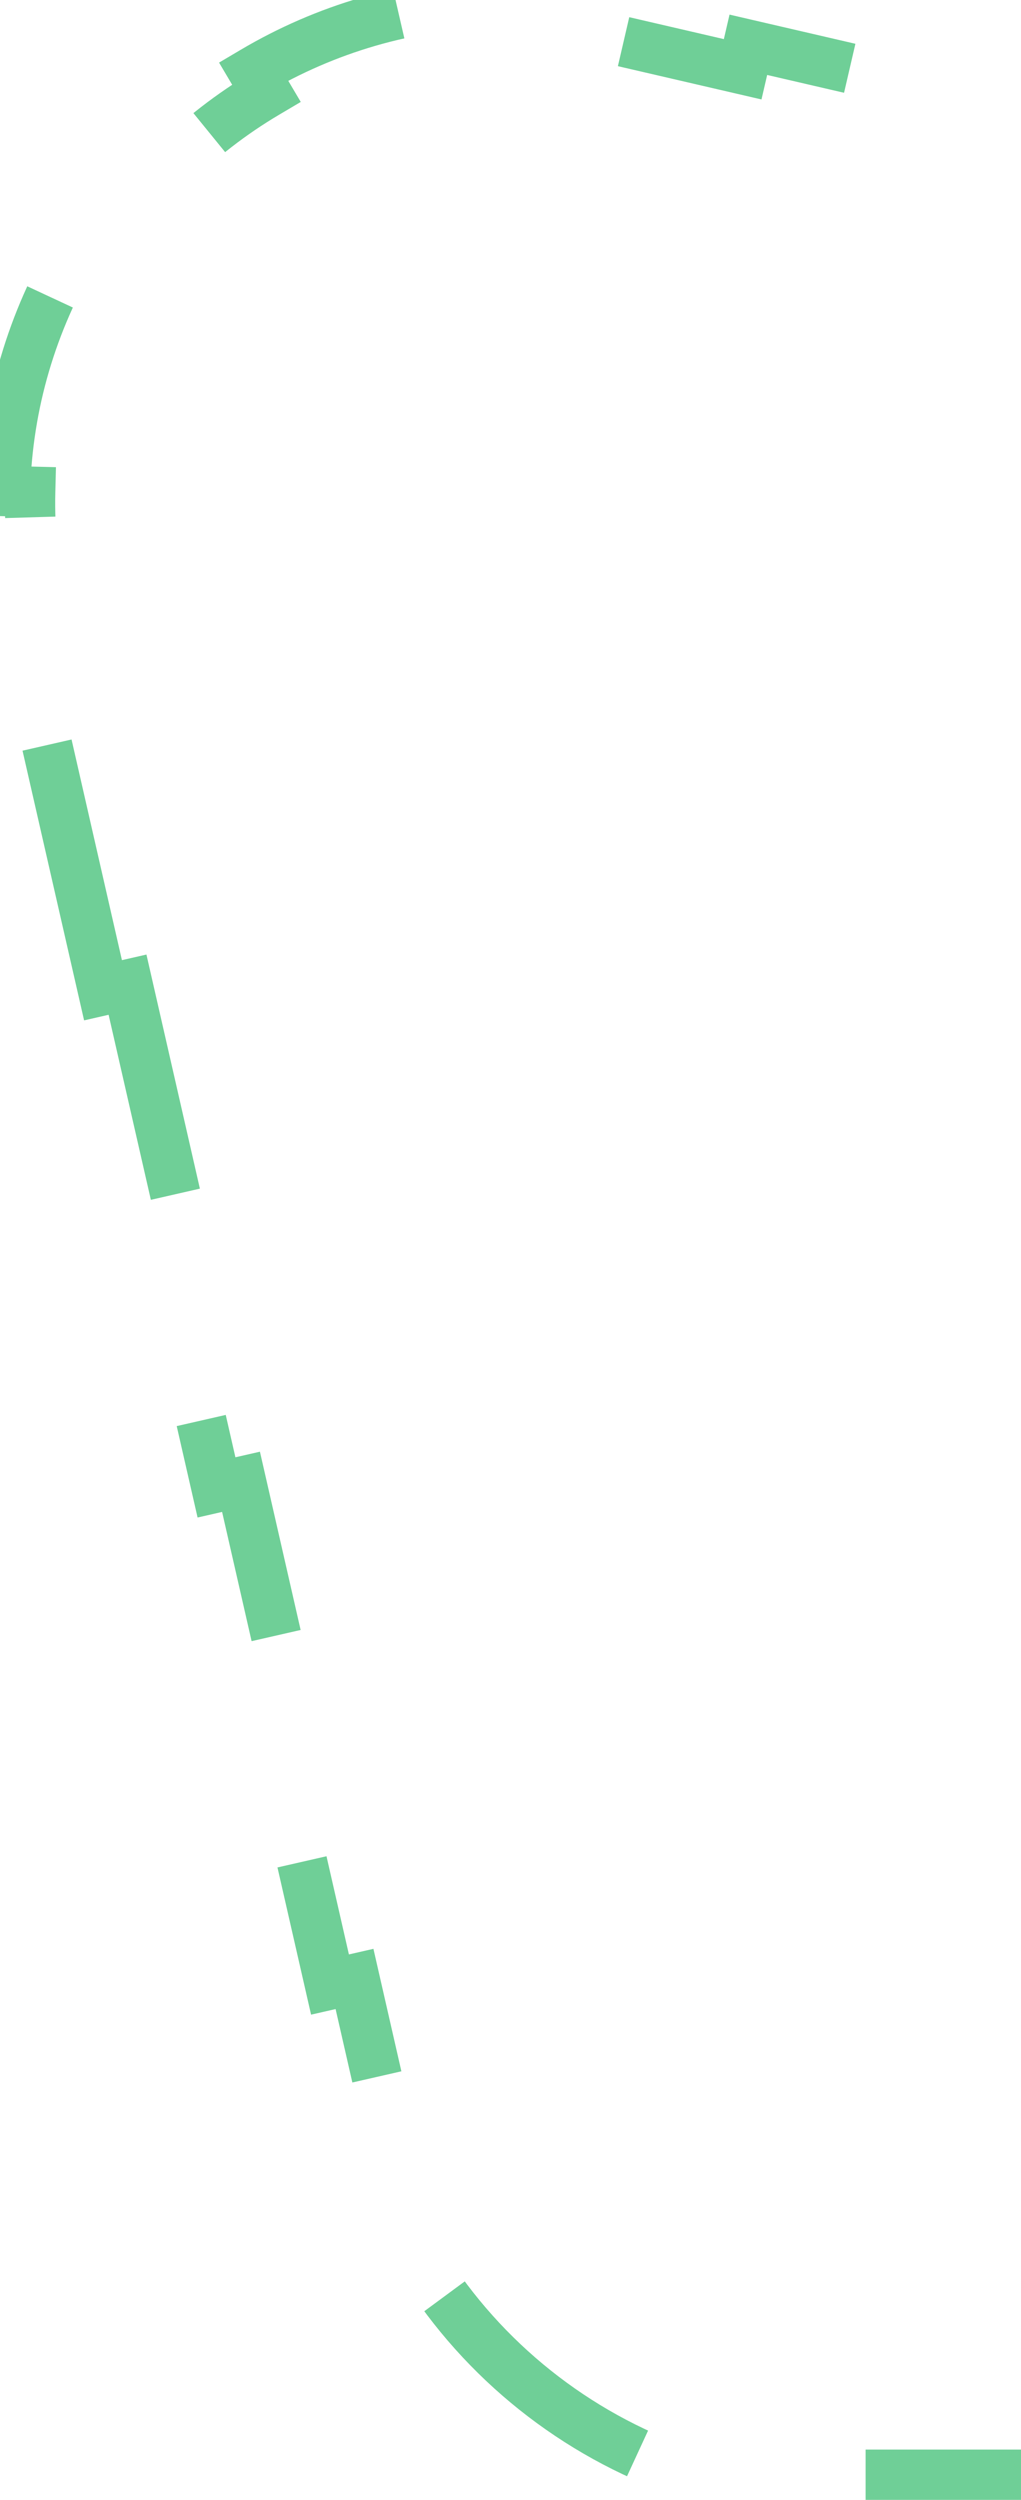 <svg width="203" height="497" viewBox="0 0 203 497" fill="none" xmlns="http://www.w3.org/2000/svg">
<path d="M20.481 196.874L9.198 147.455L14.073 146.342L8.432 121.633C6.579 113.518 5.81 105.521 6.002 97.753L1.004 97.629C1.435 80.173 6.473 63.756 14.932 49.559L19.227 52.119C27.46 38.303 39.106 26.695 52.95 18.508L50.404 14.204C64.629 5.792 81.062 0.808 98.52 0.435L98.627 5.433C106.395 5.267 114.39 6.062 122.499 7.942L147.661 13.774L148.79 8.903L199.115 20.567L197.987 25.438L248.312 37.102L249.441 32.231L299.766 43.895L298.637 48.766L348.962 60.43L350.091 55.559L400.416 67.224L399.287 72.094L424.45 77.927C435.076 80.389 444.93 84.578 453.75 90.153L456.422 85.927C475.5 97.986 489.985 116.213 497.425 137.521L492.705 139.169C496.145 149.02 498 159.566 498 170.473V198.789H503V255.421H498V312.052H503V368.684H498V397C498 403.351 497.378 409.552 496.192 415.546L501.097 416.516C498.501 429.636 493.34 441.832 486.157 452.562L482.002 449.78C475.064 460.142 466.142 469.064 455.78 476.002L458.562 480.157C447.832 487.34 435.636 492.501 422.516 495.097L421.546 490.192C415.552 491.378 409.351 492 403 492H373.718V497H315.154V492H256.589V497H198.025V492H168.743C157.807 492 147.236 490.135 137.365 486.679L135.712 491.398C114.358 483.922 96.106 469.368 84.064 450.213L88.297 447.551C82.731 438.697 78.56 428.806 76.126 418.145L70.485 393.435L65.61 394.548L54.328 345.13L59.202 344.017L47.92 294.598L43.045 295.711L31.763 246.292L36.638 245.179L25.355 195.761L20.481 196.874Z" stroke="#6FCF97" stroke-width="10" stroke-miterlimit="2" stroke-dasharray="50 50"/>
</svg>
